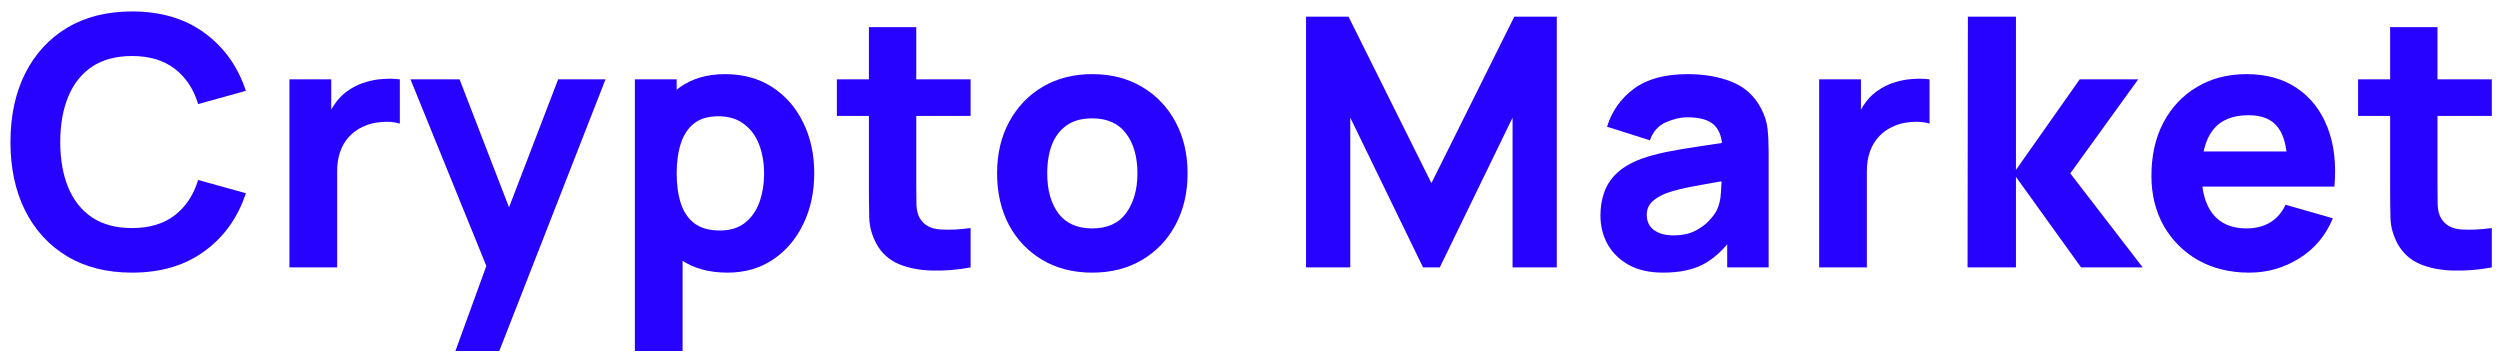 <svg width="201" height="29" viewBox="0 0 201 29" fill="none" xmlns="http://www.w3.org/2000/svg">
<path d="M10.612 21.92C8.596 21.92 6.855 21.481 5.39 20.604C3.934 19.727 2.809 18.499 2.016 16.922C1.232 15.345 0.84 13.511 0.84 11.42C0.84 9.329 1.232 7.495 2.016 5.918C2.809 4.341 3.934 3.113 5.39 2.236C6.855 1.359 8.596 0.92 10.612 0.92C12.927 0.92 14.868 1.494 16.436 2.642C18.013 3.79 19.124 5.344 19.768 7.304L15.932 8.368C15.559 7.145 14.929 6.198 14.042 5.526C13.155 4.845 12.012 4.504 10.612 4.504C9.333 4.504 8.265 4.789 7.406 5.358C6.557 5.927 5.917 6.73 5.488 7.766C5.059 8.802 4.844 10.02 4.844 11.42C4.844 12.82 5.059 14.038 5.488 15.074C5.917 16.11 6.557 16.913 7.406 17.482C8.265 18.051 9.333 18.336 10.612 18.336C12.012 18.336 13.155 17.995 14.042 17.314C14.929 16.633 15.559 15.685 15.932 14.472L19.768 15.536C19.124 17.496 18.013 19.05 16.436 20.198C14.868 21.346 12.927 21.92 10.612 21.92Z" fill="#2702FF"/>
<path d="M23.271 21.5V6.38H26.631V10.076L26.267 9.6C26.463 9.077 26.724 8.601 27.051 8.172C27.377 7.743 27.779 7.388 28.255 7.108C28.619 6.884 29.015 6.711 29.445 6.59C29.874 6.459 30.317 6.38 30.775 6.352C31.232 6.315 31.689 6.324 32.147 6.38V9.936C31.727 9.805 31.237 9.763 30.677 9.81C30.126 9.847 29.627 9.973 29.179 10.188C28.731 10.393 28.353 10.669 28.045 11.014C27.737 11.35 27.503 11.751 27.345 12.218C27.186 12.675 27.107 13.193 27.107 13.772V21.5H23.271Z" fill="#2702FF"/>
<path d="M36.615 28.22L39.527 20.212L39.583 22.564L33.003 6.38H36.951L41.375 17.832H40.479L44.875 6.38H48.683L40.143 28.22H36.615Z" fill="#2702FF"/>
<path d="M58.492 21.92C56.989 21.92 55.734 21.57 54.726 20.87C53.718 20.17 52.957 19.218 52.444 18.014C51.94 16.81 51.688 15.452 51.688 13.94C51.688 12.428 51.94 11.07 52.444 9.866C52.948 8.662 53.69 7.71 54.67 7.01C55.65 6.31 56.858 5.96 58.296 5.96C59.742 5.96 61.002 6.305 62.076 6.996C63.149 7.687 63.98 8.634 64.568 9.838C65.165 11.033 65.464 12.4 65.464 13.94C65.464 15.452 65.17 16.81 64.582 18.014C64.003 19.218 63.191 20.17 62.146 20.87C61.1 21.57 59.882 21.92 58.492 21.92ZM51.044 28.22V6.38H54.404V16.74H54.88V28.22H51.044ZM57.876 18.532C58.697 18.532 59.369 18.327 59.892 17.916C60.414 17.505 60.802 16.955 61.054 16.264C61.306 15.564 61.432 14.789 61.432 13.94C61.432 13.1 61.301 12.335 61.04 11.644C60.778 10.944 60.372 10.389 59.822 9.978C59.28 9.558 58.585 9.348 57.736 9.348C56.942 9.348 56.298 9.539 55.804 9.922C55.318 10.305 54.964 10.841 54.74 11.532C54.516 12.223 54.404 13.025 54.404 13.94C54.404 14.855 54.516 15.657 54.74 16.348C54.964 17.039 55.328 17.575 55.832 17.958C56.345 18.341 57.026 18.532 57.876 18.532Z" fill="#2702FF"/>
<path d="M78.036 21.5C76.991 21.696 75.964 21.78 74.956 21.752C73.958 21.733 73.062 21.561 72.268 21.234C71.484 20.898 70.887 20.361 70.476 19.624C70.103 18.933 69.907 18.233 69.888 17.524C69.87 16.805 69.86 15.993 69.86 15.088V2.18H73.668V14.864C73.668 15.452 73.673 15.984 73.682 16.46C73.701 16.927 73.799 17.3 73.976 17.58C74.312 18.112 74.849 18.401 75.586 18.448C76.324 18.495 77.14 18.457 78.036 18.336V21.5ZM67.284 9.32V6.38H78.036V9.32H67.284Z" fill="#2702FF"/>
<path d="M87.809 21.92C86.288 21.92 84.953 21.579 83.805 20.898C82.657 20.217 81.761 19.279 81.117 18.084C80.483 16.88 80.165 15.499 80.165 13.94C80.165 12.363 80.492 10.977 81.145 9.782C81.799 8.578 82.699 7.64 83.847 6.968C84.995 6.296 86.316 5.96 87.809 5.96C89.331 5.96 90.665 6.301 91.813 6.982C92.971 7.663 93.871 8.606 94.515 9.81C95.159 11.005 95.481 12.381 95.481 13.94C95.481 15.508 95.155 16.894 94.501 18.098C93.857 19.293 92.957 20.231 91.799 20.912C90.651 21.584 89.321 21.92 87.809 21.92ZM87.809 18.364C89.032 18.364 89.942 17.953 90.539 17.132C91.146 16.301 91.449 15.237 91.449 13.94C91.449 12.596 91.141 11.523 90.525 10.72C89.919 9.917 89.013 9.516 87.809 9.516C86.979 9.516 86.297 9.703 85.765 10.076C85.233 10.449 84.837 10.967 84.575 11.63C84.323 12.293 84.197 13.063 84.197 13.94C84.197 15.293 84.501 16.371 85.107 17.174C85.723 17.967 86.624 18.364 87.809 18.364Z" fill="#2702FF"/>
<path d="M105.006 21.5V1.34H108.422L115.086 14.724L121.75 1.34H125.166V21.5H121.61V9.46L115.758 21.5H114.414L108.562 9.46V21.5H105.006Z" fill="#2702FF"/>
<path d="M133.715 21.92C132.633 21.92 131.713 21.715 130.957 21.304C130.211 20.884 129.641 20.329 129.249 19.638C128.867 18.938 128.675 18.168 128.675 17.328C128.675 16.628 128.783 15.989 128.997 15.41C129.212 14.831 129.557 14.323 130.033 13.884C130.519 13.436 131.167 13.063 131.979 12.764C132.539 12.559 133.207 12.377 133.981 12.218C134.756 12.059 135.633 11.91 136.613 11.77C137.593 11.621 138.671 11.457 139.847 11.28L138.475 12.036C138.475 11.14 138.261 10.482 137.831 10.062C137.402 9.642 136.683 9.432 135.675 9.432C135.115 9.432 134.532 9.567 133.925 9.838C133.319 10.109 132.894 10.589 132.651 11.28L129.207 10.188C129.59 8.937 130.309 7.92 131.363 7.136C132.418 6.352 133.855 5.96 135.675 5.96C137.01 5.96 138.195 6.165 139.231 6.576C140.267 6.987 141.051 7.696 141.583 8.704C141.882 9.264 142.059 9.824 142.115 10.384C142.171 10.944 142.199 11.569 142.199 12.26V21.5H138.867V18.392L139.343 19.036C138.606 20.053 137.808 20.791 136.949 21.248C136.1 21.696 135.022 21.92 133.715 21.92ZM134.527 18.924C135.227 18.924 135.815 18.803 136.291 18.56C136.777 18.308 137.159 18.023 137.439 17.706C137.729 17.389 137.925 17.123 138.027 16.908C138.223 16.497 138.335 16.021 138.363 15.48C138.401 14.929 138.419 14.472 138.419 14.108L139.539 14.388C138.41 14.575 137.495 14.733 136.795 14.864C136.095 14.985 135.531 15.097 135.101 15.2C134.672 15.303 134.294 15.415 133.967 15.536C133.594 15.685 133.291 15.849 133.057 16.026C132.833 16.194 132.665 16.381 132.553 16.586C132.451 16.791 132.399 17.02 132.399 17.272C132.399 17.617 132.483 17.916 132.651 18.168C132.829 18.411 133.076 18.597 133.393 18.728C133.711 18.859 134.089 18.924 134.527 18.924Z" fill="#2702FF"/>
<path d="M146.26 21.5V6.38H149.62V10.076L149.256 9.6C149.452 9.077 149.713 8.601 150.04 8.172C150.366 7.743 150.768 7.388 151.244 7.108C151.608 6.884 152.004 6.711 152.434 6.59C152.863 6.459 153.306 6.38 153.764 6.352C154.221 6.315 154.678 6.324 155.136 6.38V9.936C154.716 9.805 154.226 9.763 153.666 9.81C153.115 9.847 152.616 9.973 152.168 10.188C151.72 10.393 151.342 10.669 151.034 11.014C150.726 11.35 150.492 11.751 150.334 12.218C150.175 12.675 150.096 13.193 150.096 13.772V21.5H146.26Z" fill="#2702FF"/>
<path d="M158.191 21.5L158.219 1.34H162.083V13.66L167.207 6.38H171.911L166.451 13.94L172.275 21.5H167.319L162.083 14.22V21.5H158.191Z" fill="#2702FF"/>
<path d="M180.842 21.92C179.293 21.92 177.926 21.589 176.74 20.926C175.564 20.254 174.64 19.335 173.968 18.168C173.306 16.992 172.974 15.648 172.974 14.136C172.974 12.484 173.301 11.047 173.954 9.824C174.608 8.601 175.508 7.654 176.656 6.982C177.804 6.301 179.125 5.96 180.618 5.96C182.205 5.96 183.554 6.333 184.664 7.08C185.775 7.827 186.596 8.877 187.128 10.23C187.66 11.583 187.847 13.175 187.688 15.004H183.922V13.604C183.922 12.064 183.675 10.958 183.18 10.286C182.695 9.605 181.897 9.264 180.786 9.264C179.489 9.264 178.532 9.661 177.916 10.454C177.31 11.238 177.006 12.4 177.006 13.94C177.006 15.349 177.31 16.441 177.916 17.216C178.532 17.981 179.433 18.364 180.618 18.364C181.365 18.364 182.004 18.201 182.536 17.874C183.068 17.547 183.474 17.076 183.754 16.46L187.562 17.552C186.993 18.933 186.092 20.007 184.86 20.772C183.638 21.537 182.298 21.92 180.842 21.92ZM175.83 15.004V12.176H185.854V15.004H175.83Z" fill="#2702FF"/>
<path d="M200.342 21.5C199.296 21.696 198.27 21.78 197.262 21.752C196.263 21.733 195.367 21.561 194.574 21.234C193.79 20.898 193.192 20.361 192.782 19.624C192.408 18.933 192.212 18.233 192.194 17.524C192.175 16.805 192.166 15.993 192.166 15.088V2.18H195.974V14.864C195.974 15.452 195.978 15.984 195.988 16.46C196.006 16.927 196.104 17.3 196.282 17.58C196.618 18.112 197.154 18.401 197.892 18.448C198.629 18.495 199.446 18.457 200.342 18.336V21.5ZM189.59 9.32V6.38H200.342V9.32H189.59Z" fill="#2702FF"/>
</svg>
